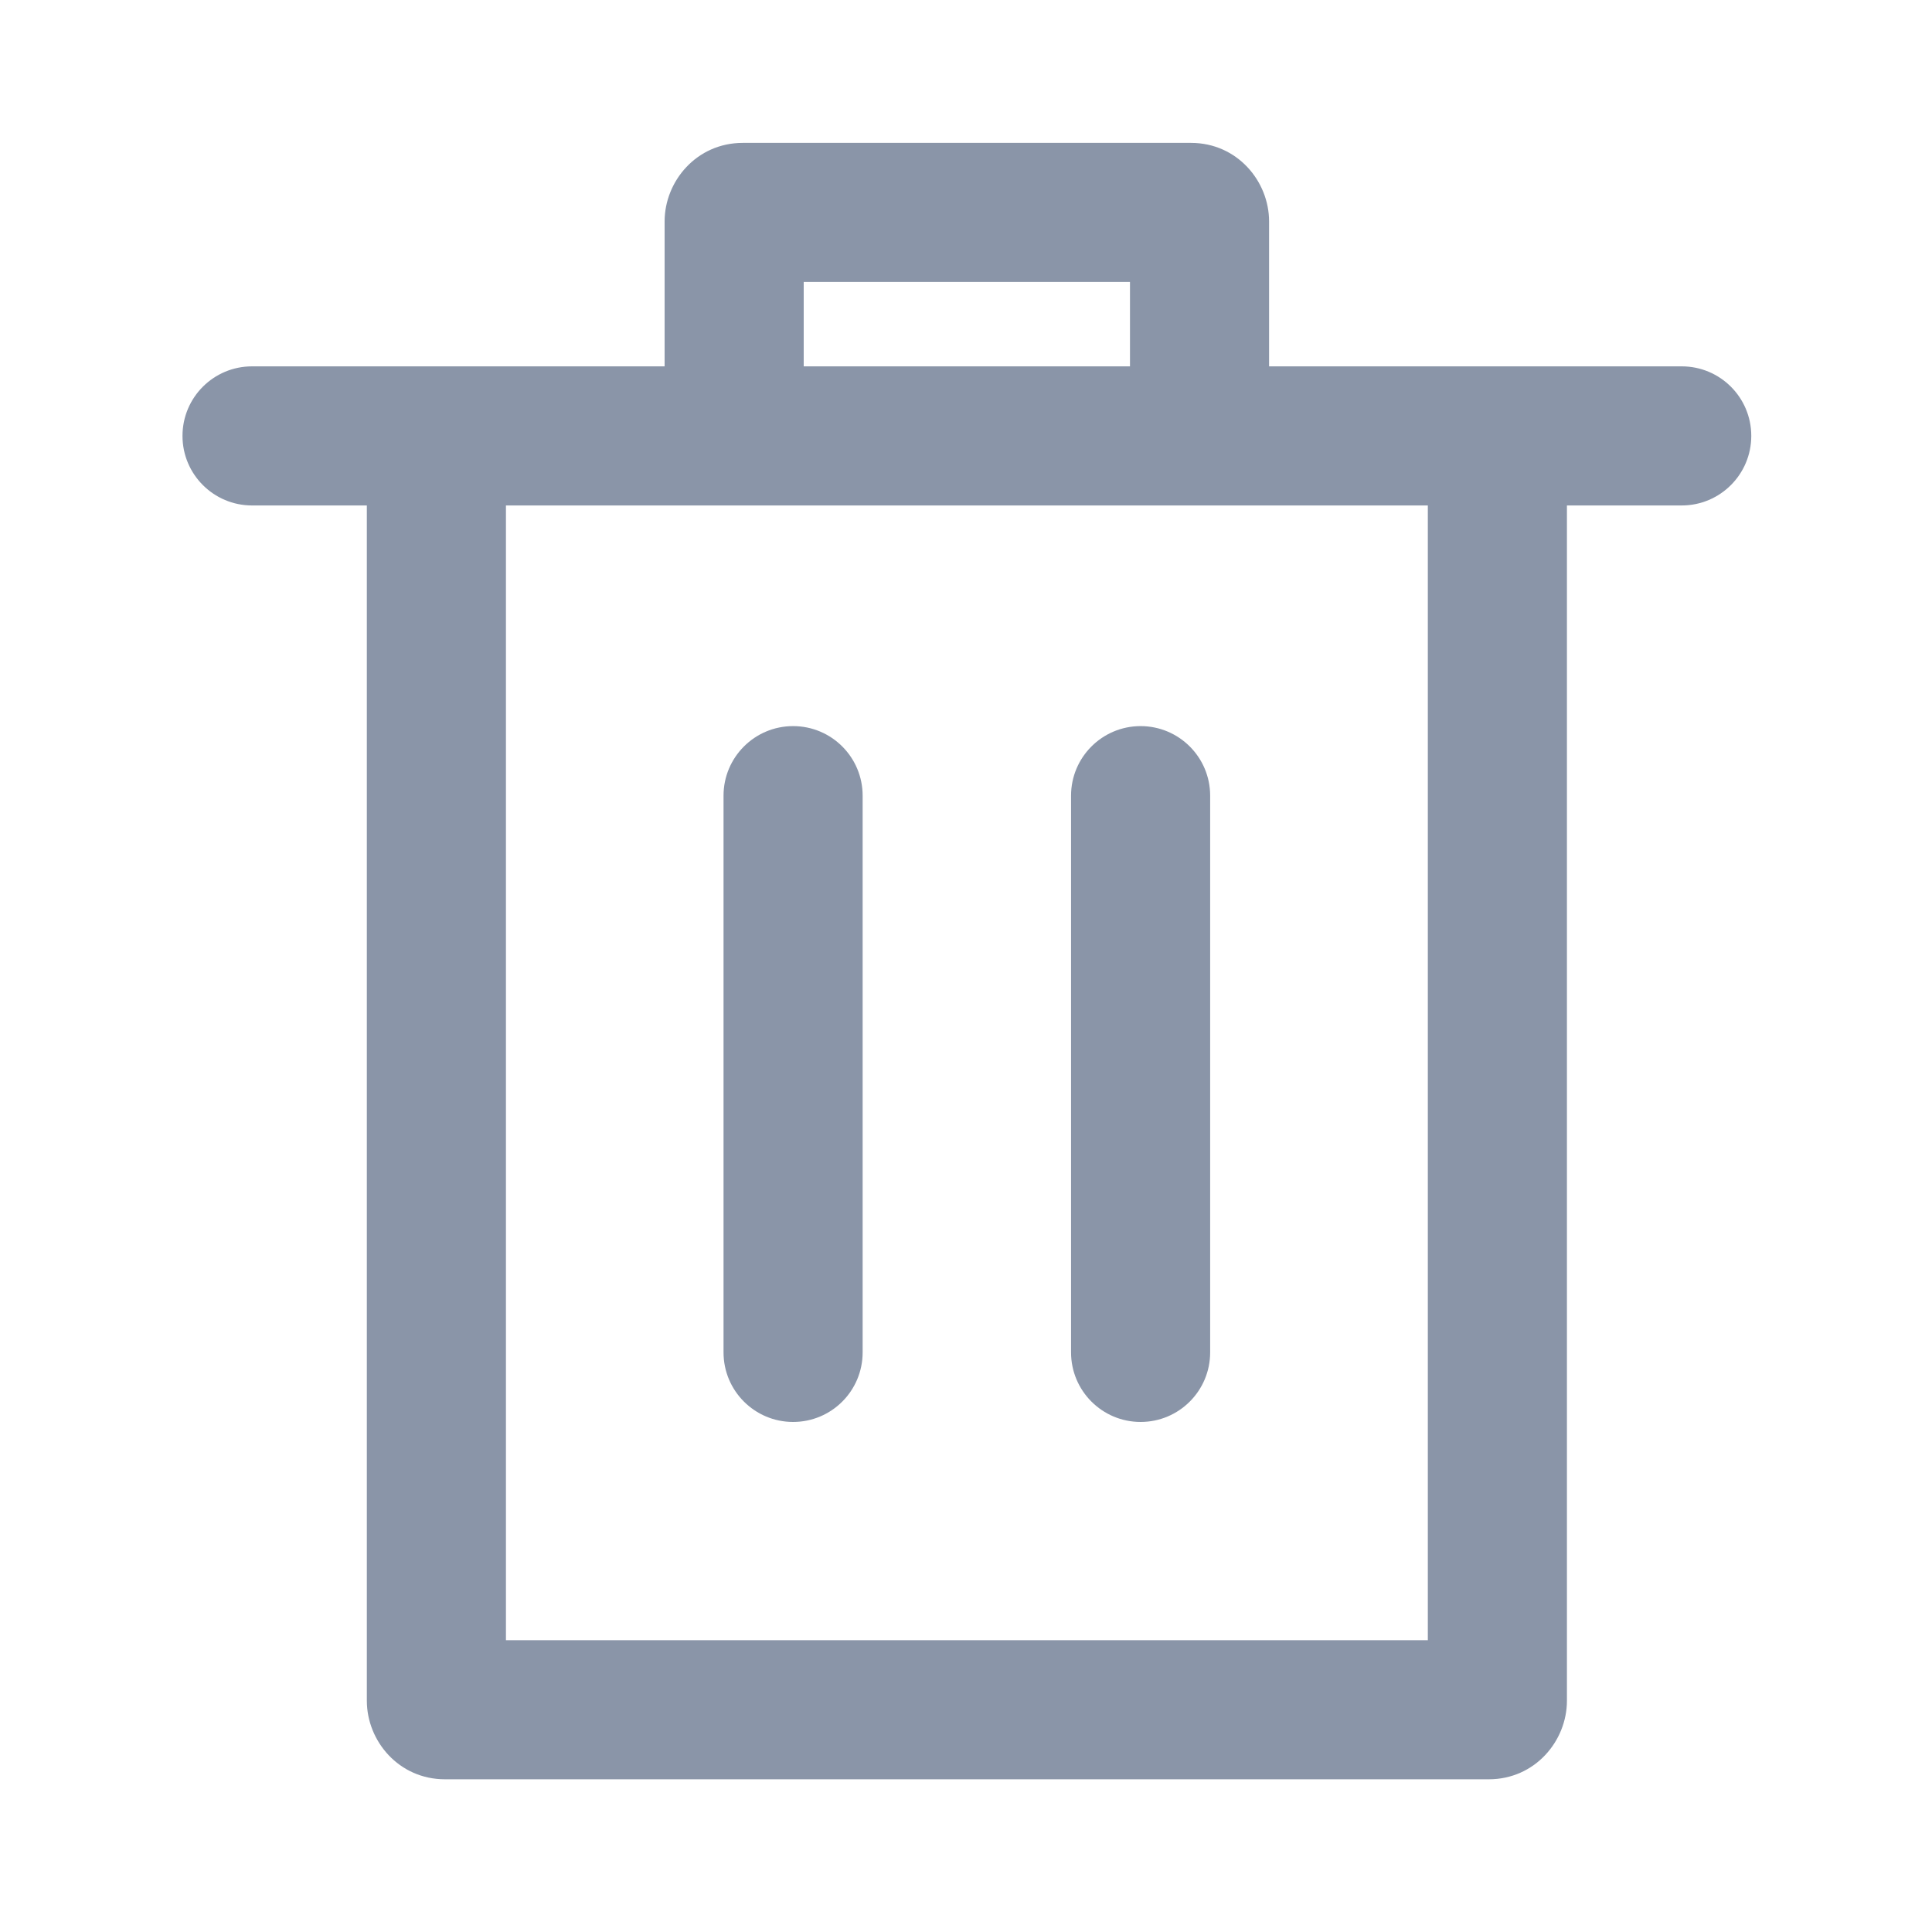 <svg width="24" height="24" viewBox="0 0 24 24" fill="none" xmlns="http://www.w3.org/2000/svg">
<path d="M3.131 4.551C2.654 4.551 2.267 4.937 2.267 5.415C2.267 5.892 2.654 6.279 3.131 6.279L3.131 4.551ZM20.891 6.279C21.368 6.279 21.755 5.892 21.755 5.415C21.755 4.937 21.368 4.551 20.891 4.551V6.279ZM10.716 9.884C10.716 9.407 10.33 9.02 9.852 9.02C9.375 9.02 8.988 9.407 8.988 9.884H10.716ZM8.988 16.8C8.988 17.277 9.375 17.664 9.852 17.664C10.33 17.664 10.716 17.277 10.716 16.8L8.988 16.8ZM15.033 9.884C15.033 9.407 14.646 9.02 14.169 9.02C13.692 9.02 13.305 9.407 13.305 9.884H15.033ZM13.305 16.8C13.305 17.277 13.692 17.664 14.169 17.664C14.646 17.664 15.033 17.277 15.033 16.8H13.305ZM3.131 5.415L3.131 6.279L20.891 6.279V5.415V4.551L3.131 4.551L3.131 5.415ZM9.12 4.586H9.984V2.751H9.12H8.256V4.586H9.12ZM14.902 2.751H14.037V4.586H14.902H15.765V2.751H14.902ZM14.795 2.639V3.503C14.339 3.503 14.037 3.128 14.037 2.751H14.902H15.765C15.765 2.25 15.368 1.775 14.795 1.775V2.639ZM9.12 2.751H9.984C9.984 3.128 9.682 3.503 9.227 3.503V2.639V1.775C8.654 1.775 8.256 2.25 8.256 2.751H9.12ZM5.421 6.276H4.557V21.127H5.421H6.285V6.276H5.421ZM5.528 21.239V22.103H18.494V21.239V20.375H5.528V21.239ZM18.601 21.127H19.465V6.276H18.601H17.737V21.127H18.601ZM18.494 21.239V22.103C19.067 22.103 19.465 21.628 19.465 21.127H18.601H17.737C17.737 20.75 18.039 20.375 18.494 20.375V21.239ZM5.421 21.127H4.557C4.557 21.628 4.954 22.103 5.528 22.103V21.239V20.375C5.983 20.375 6.285 20.75 6.285 21.127H5.421ZM9.852 9.884H8.988L8.988 16.8H9.852L10.716 16.8L10.716 9.884H9.852ZM14.169 9.884H13.305V16.8H14.169H15.033V9.884H14.169ZM9.227 2.639V3.503H12.011V2.639V1.775H9.227V2.639ZM12.011 2.639V3.503H14.795V2.639V1.775H12.011V2.639Z" fill="#8A95A8"/>
</svg>

